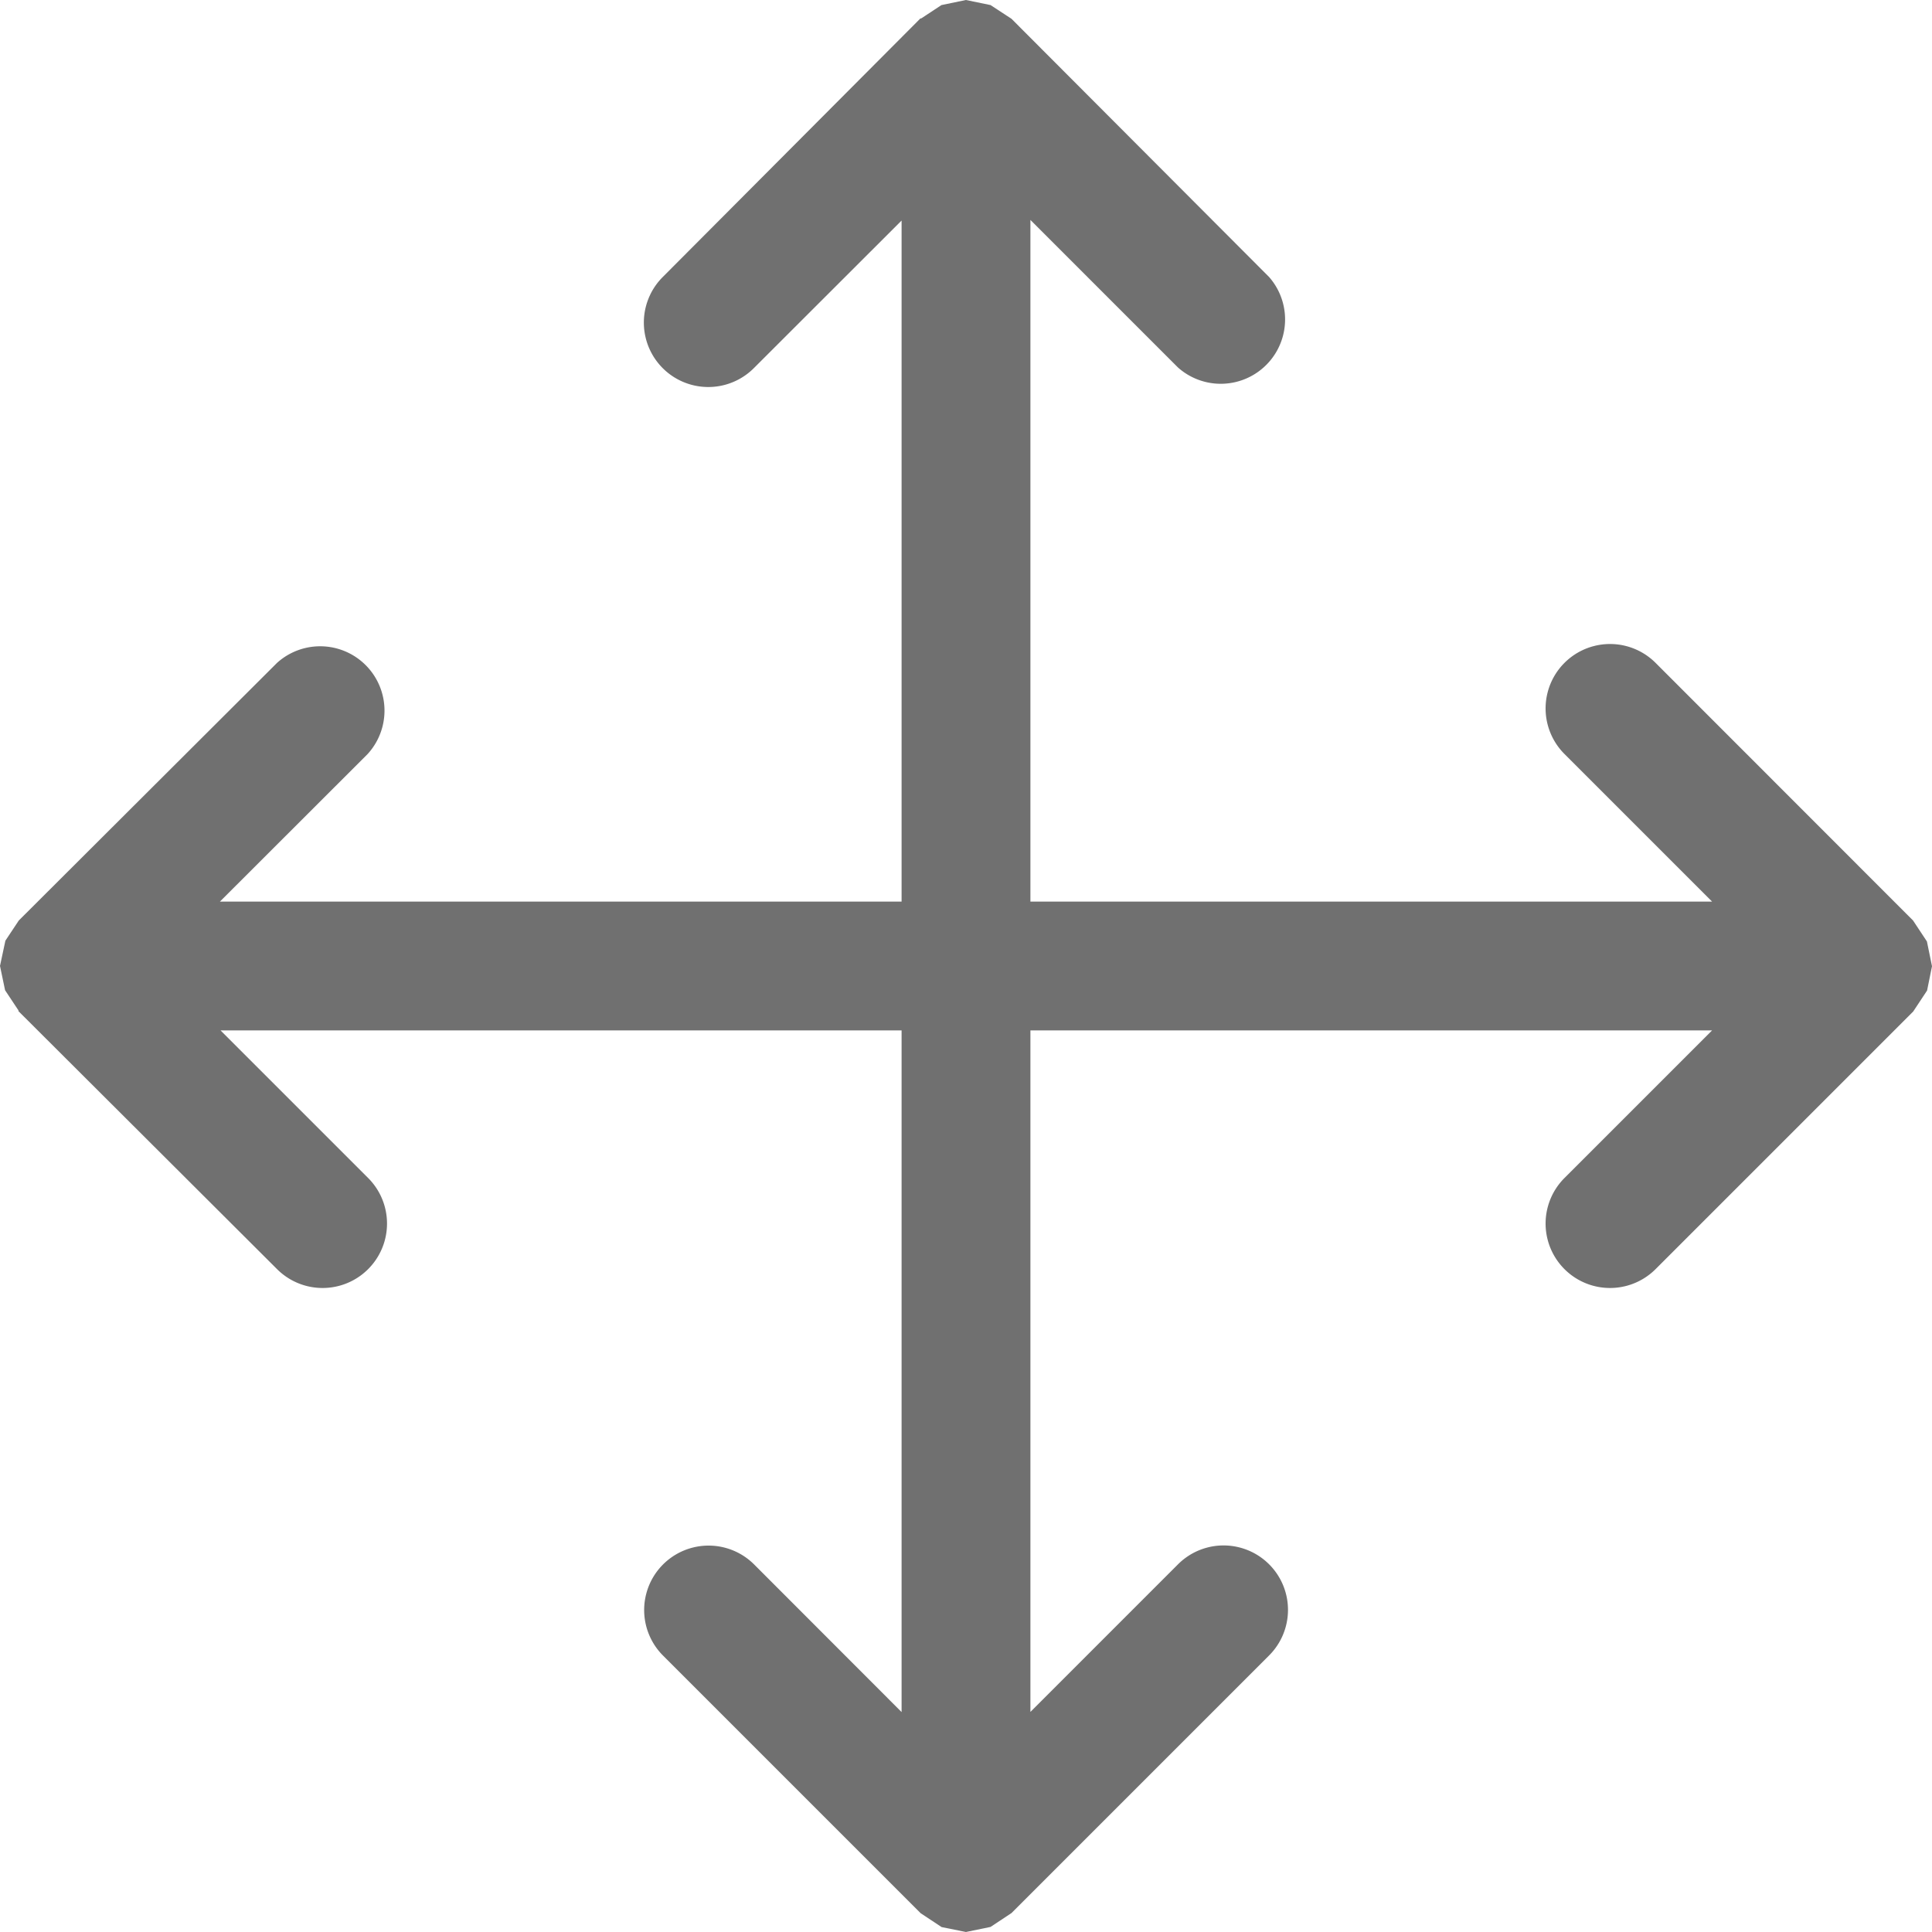 <svg xmlns="http://www.w3.org/2000/svg" viewBox="0 0 12.553 12.553"><defs><style>.a{fill:#707070;}</style></defs><path class="a" d="M12.52,6.117l-.09-.136L10.757,4.307a.418.418,0,1,0-.592.592l.959.959H6.695V1.429l.959.959A.418.418,0,0,0,8.246,1.8L6.572.122l0,0L6.436.033,6.276,0h0L6.117.033,5.985.12l-.005,0L4.306,1.8a.418.418,0,1,0,.592.592l.96-.959V5.858H1.429L2.388,4.9A.418.418,0,0,0,1.8,4.307L.122,5.981l0,0-.087.131L0,6.276v0l.033.158.087.131,0,.005L1.8,8.246a.418.418,0,1,0,.592-.592l-.959-.959H5.858v4.429L4.9,10.165a.418.418,0,0,0-.592.592l1.674,1.674.136.09.158.032h0l.16-.033.136-.09,1.674-1.674a.418.418,0,0,0-.592-.592l-.959.959V6.695h4.429l-.959.959a.418.418,0,0,0,.592.592l1.674-1.674.09-.136.032-.158v0Z"/></svg>